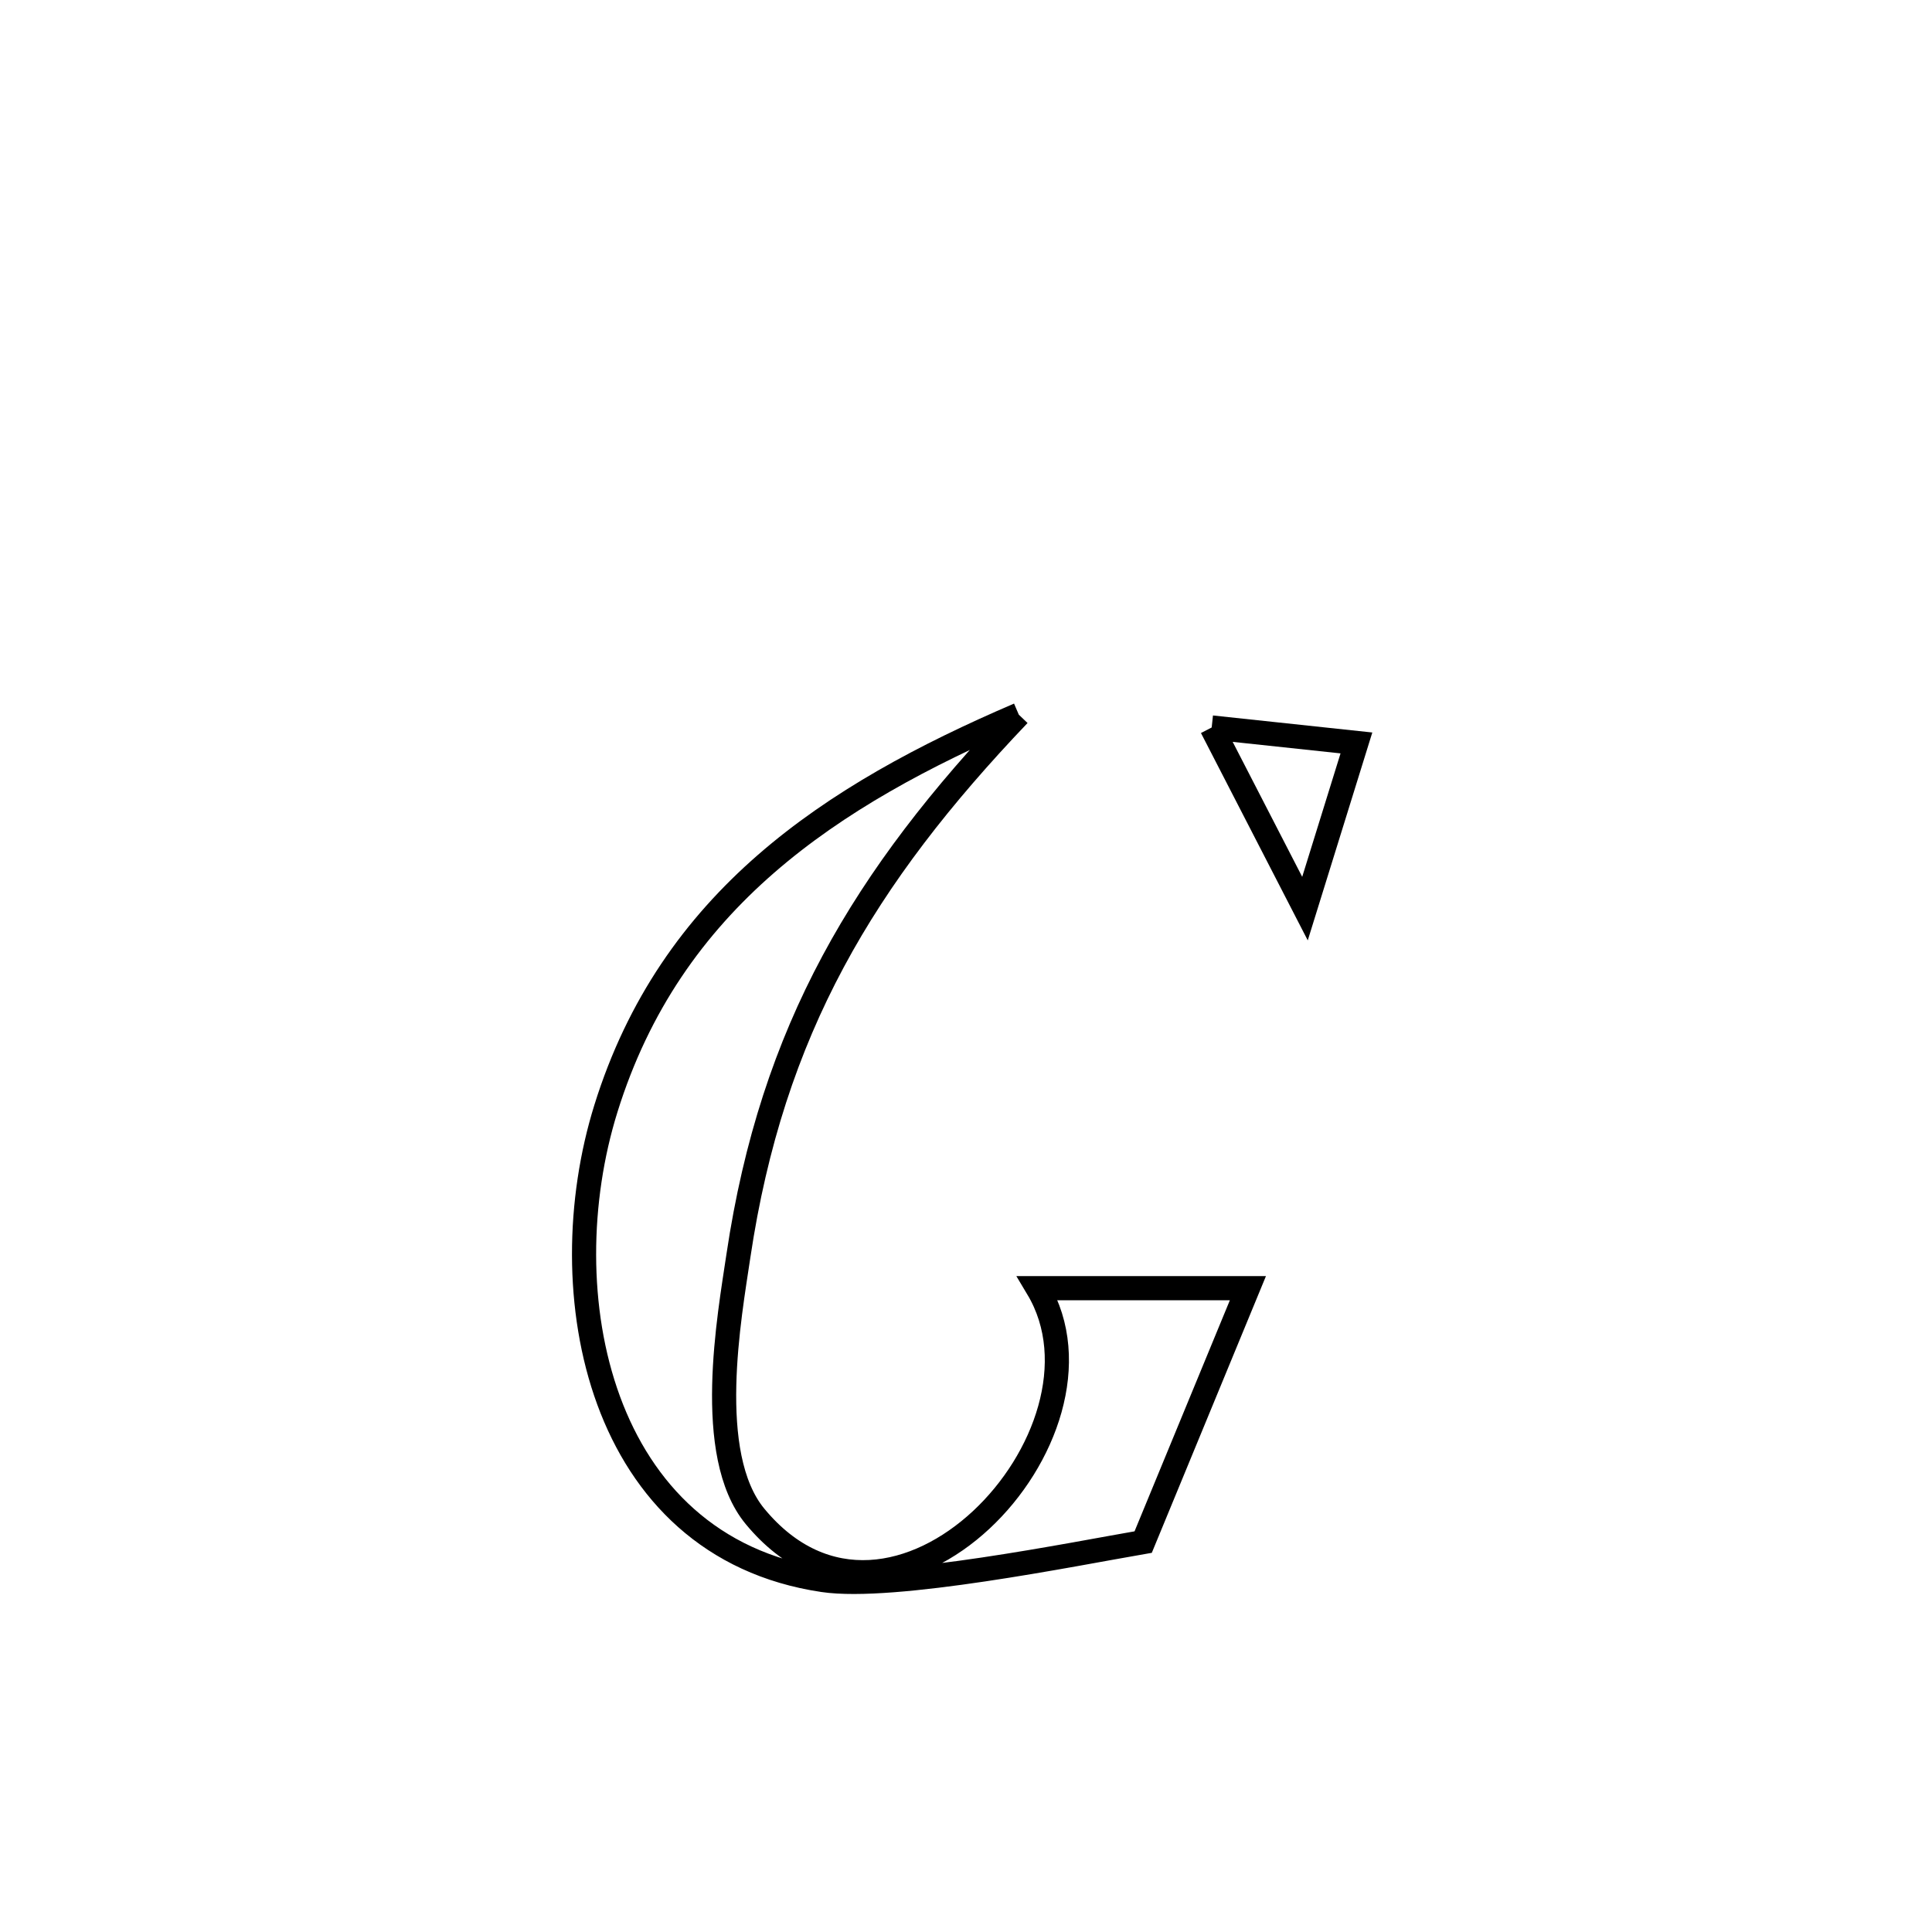 <svg xmlns="http://www.w3.org/2000/svg" viewBox="0.0 0.0 24.0 24.0" height="200px" width="200px"><path fill="none" stroke="black" stroke-width=".3" stroke-opacity="1.0"  filling="0" d="M12.656 8.878 L12.656 8.878 C11.694 9.887 10.927 10.867 10.349 11.945 C9.771 13.023 9.382 14.199 9.173 15.599 C9.063 16.341 8.744 18.07 9.38 18.838 C11.102 20.92 13.977 17.817 12.89 16.002 L12.89 16.002 C12.906 16.002 15.497 16.002 15.502 16.002 L15.502 16.002 C15.068 17.053 14.635 18.104 14.201 19.156 L14.201 19.156 C13.336 19.305 11.099 19.758 10.225 19.628 C7.429 19.212 6.816 16.05 7.527 13.77 C8.332 11.185 10.313 9.884 12.656 8.878 L12.656 8.878"></path>
<path fill="none" stroke="black" stroke-width=".3" stroke-opacity="1.0"  filling="0" d="M15.052 9.037 L15.052 9.037 C15.651 9.101 16.251 9.165 16.85 9.229 L16.85 9.229 C16.637 9.915 16.424 10.601 16.211 11.287 L16.211 11.287 C16.016 10.908 15.263 9.445 15.052 9.037 L15.052 9.037"></path></svg>